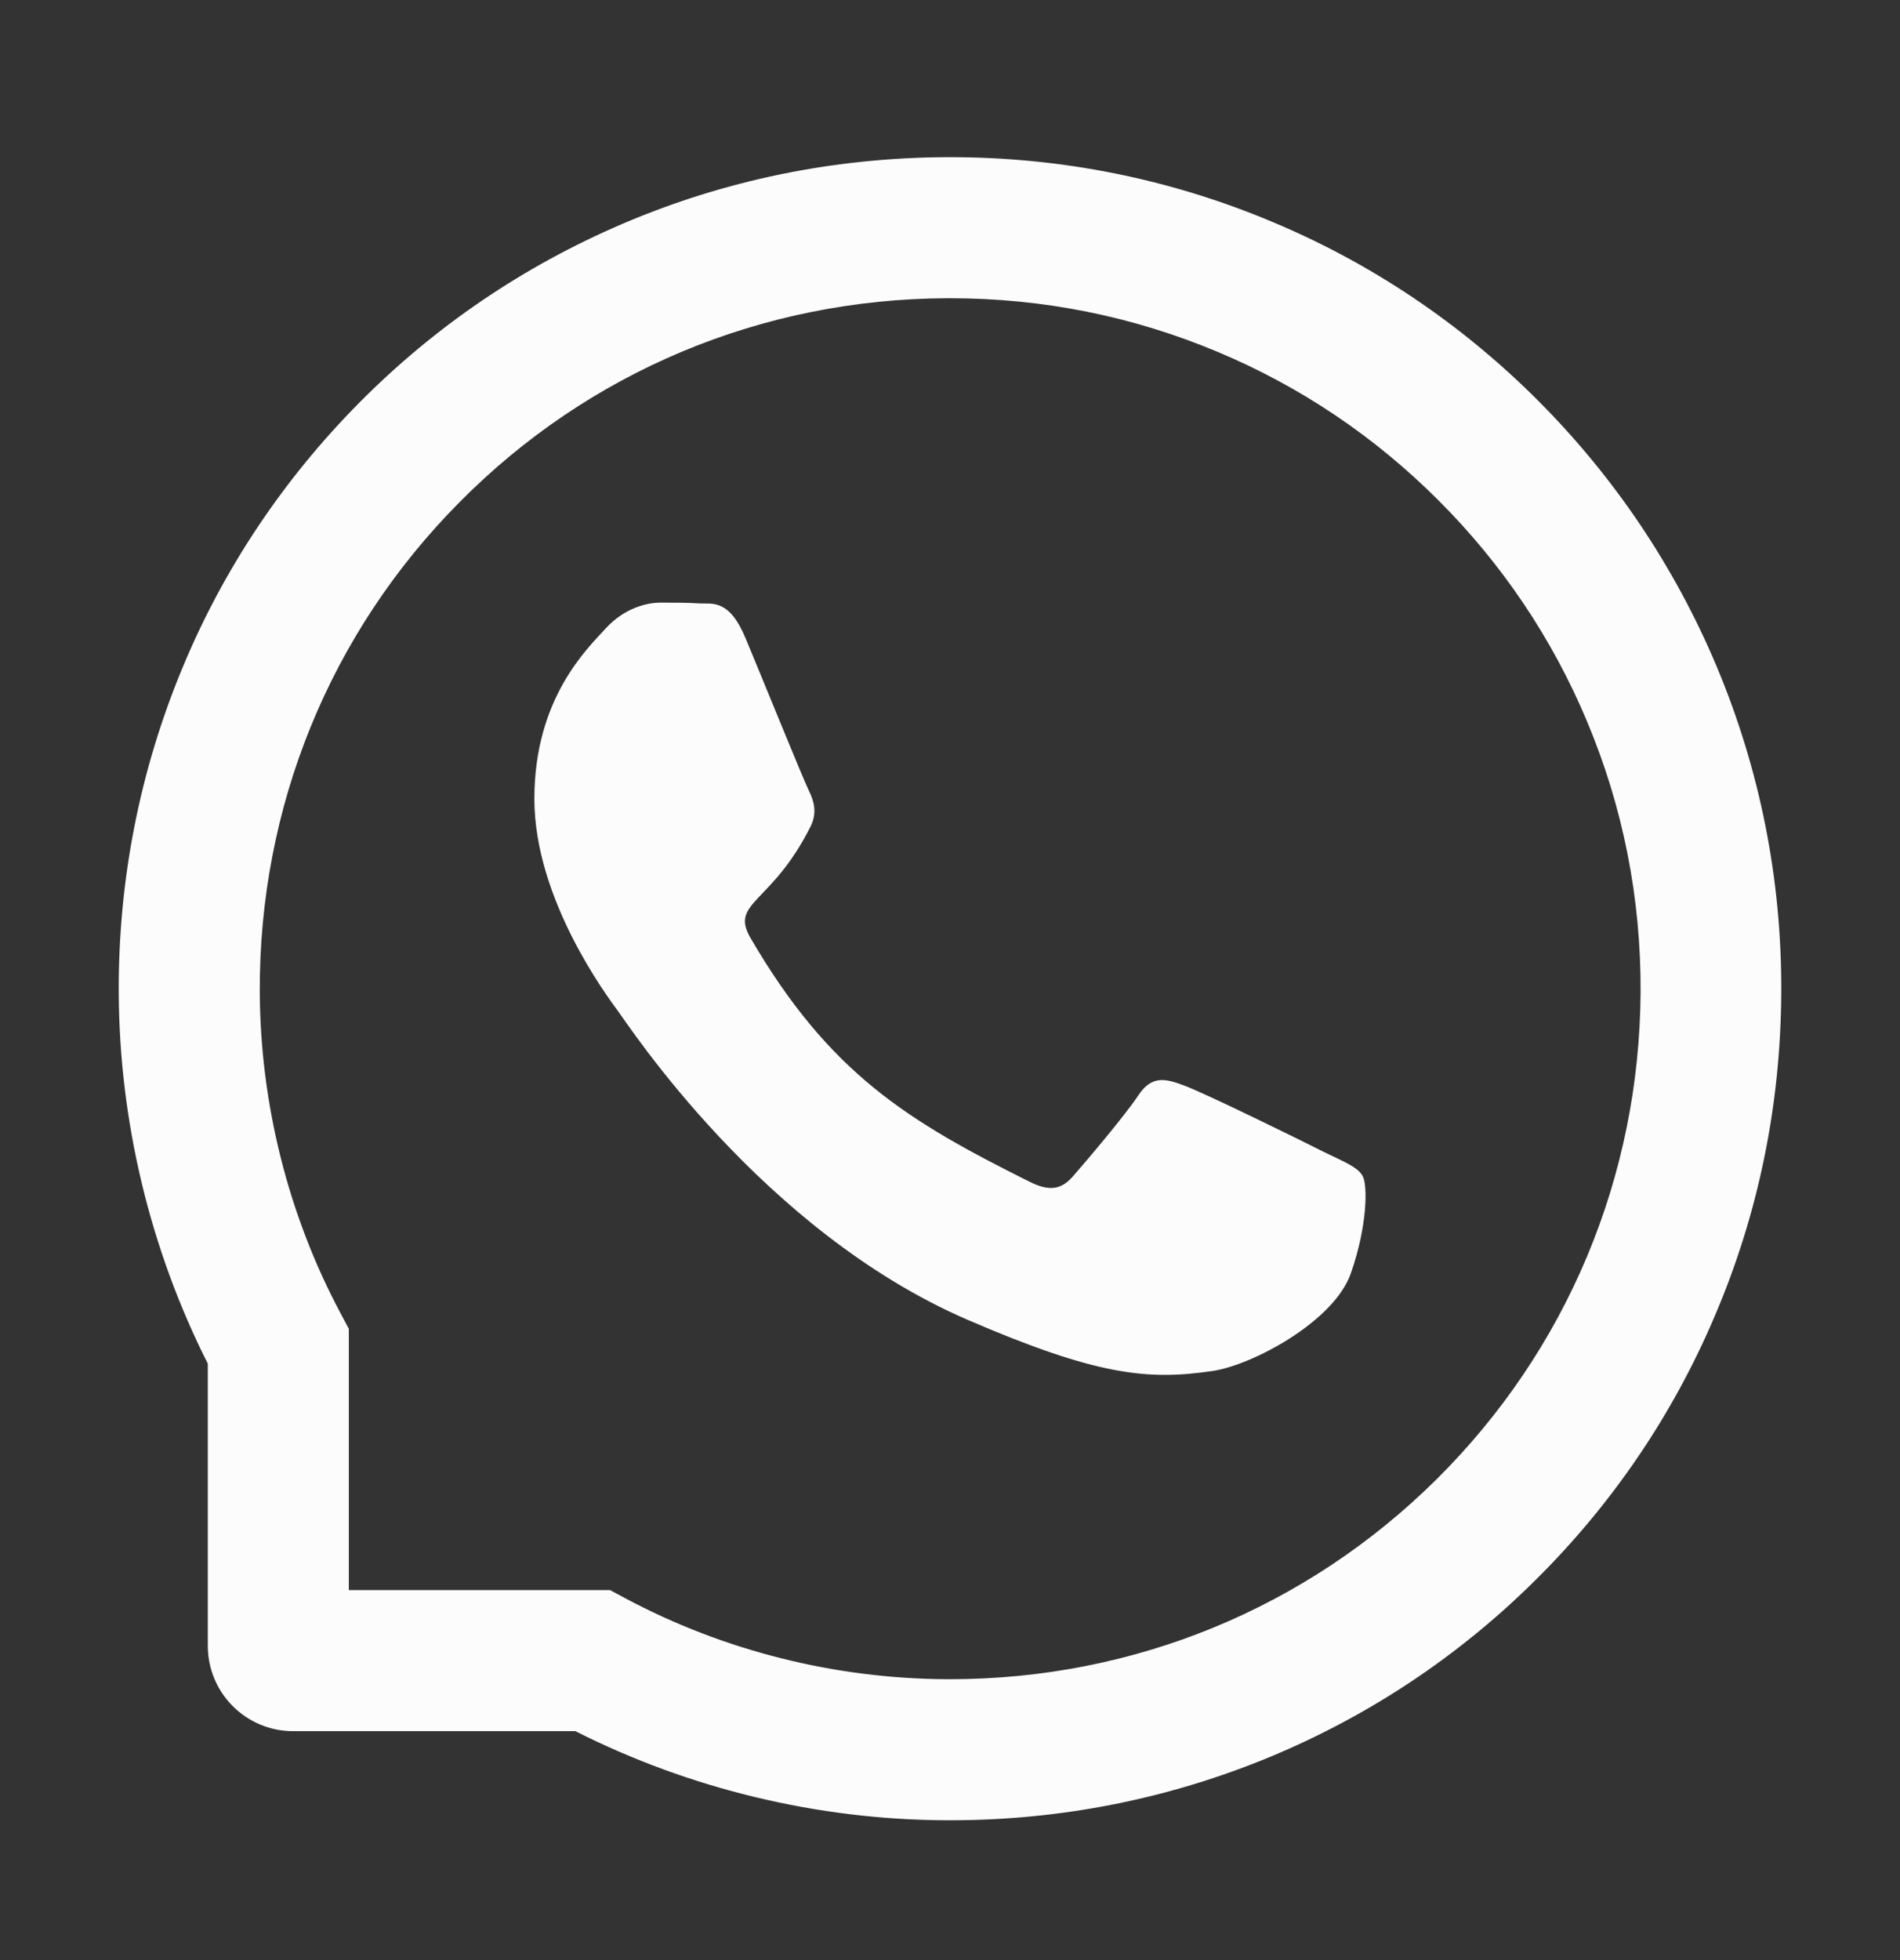 <svg width="32" height="33" viewBox="0 0 32 33" fill="none" xmlns="http://www.w3.org/2000/svg">
<rect x="0" y="0" width="32" height="33" fill="#333333" stroke="none"/>
<path d="M22.294 19.393C21.953 19.218 20.256 18.387 19.941 18.275C19.625 18.156 19.394 18.1 19.166 18.45C18.934 18.797 18.278 19.568 18.072 19.803C17.872 20.034 17.669 20.062 17.328 19.89C15.303 18.878 13.975 18.084 12.641 15.793C12.287 15.184 12.994 15.228 13.653 13.912C13.766 13.681 13.709 13.484 13.622 13.309C13.534 13.134 12.847 11.44 12.559 10.75C12.281 10.078 11.994 10.171 11.784 10.159C11.584 10.146 11.356 10.146 11.125 10.146C10.894 10.146 10.522 10.234 10.206 10.575C9.891 10.921 9 11.756 9 13.45C9 15.143 10.234 16.784 10.403 17.015C10.578 17.247 12.831 20.721 16.291 22.218C18.478 23.162 19.334 23.243 20.428 23.081C21.094 22.981 22.466 22.25 22.75 21.44C23.034 20.634 23.034 19.943 22.95 19.8C22.866 19.646 22.634 19.559 22.294 19.393Z" fill="#FCFCFC"/>
<path d="M28.913 11.222C28.206 9.543 27.194 8.037 25.903 6.743C24.613 5.453 23.106 4.437 21.425 3.734C19.706 3.012 17.881 2.646 16 2.646H15.938C14.044 2.656 12.21 3.031 10.485 3.768C8.819 4.481 7.325 5.493 6.047 6.784C4.769 8.075 3.766 9.575 3.072 11.246C2.353 12.978 1.991 14.818 2 16.712C2.01 18.881 2.528 21.034 3.5 22.959V27.709C3.5 28.503 4.144 29.146 4.938 29.146H9.691C11.616 30.118 13.769 30.637 15.938 30.646H16.003C17.875 30.646 19.691 30.284 21.4 29.575C23.072 28.878 24.575 27.878 25.863 26.6C27.153 25.322 28.169 23.828 28.878 22.162C29.616 20.437 29.991 18.603 30 16.709C30.01 14.806 29.641 12.959 28.913 11.222ZM24.191 24.909C22 27.078 19.094 28.271 16 28.271H15.947C14.063 28.262 12.191 27.793 10.538 26.912L10.275 26.771H5.875V22.372L5.735 22.109C4.853 20.456 4.385 18.584 4.375 16.7C4.363 13.584 5.553 10.659 7.738 8.456C9.919 6.253 12.835 5.034 15.95 5.021H16.003C17.566 5.021 19.081 5.325 20.51 5.925C21.903 6.509 23.153 7.35 24.228 8.425C25.3 9.496 26.144 10.75 26.728 12.143C27.335 13.587 27.638 15.118 27.631 16.7C27.613 19.812 26.391 22.728 24.191 24.909Z" fill="#FCFCFC"/>
</svg>
